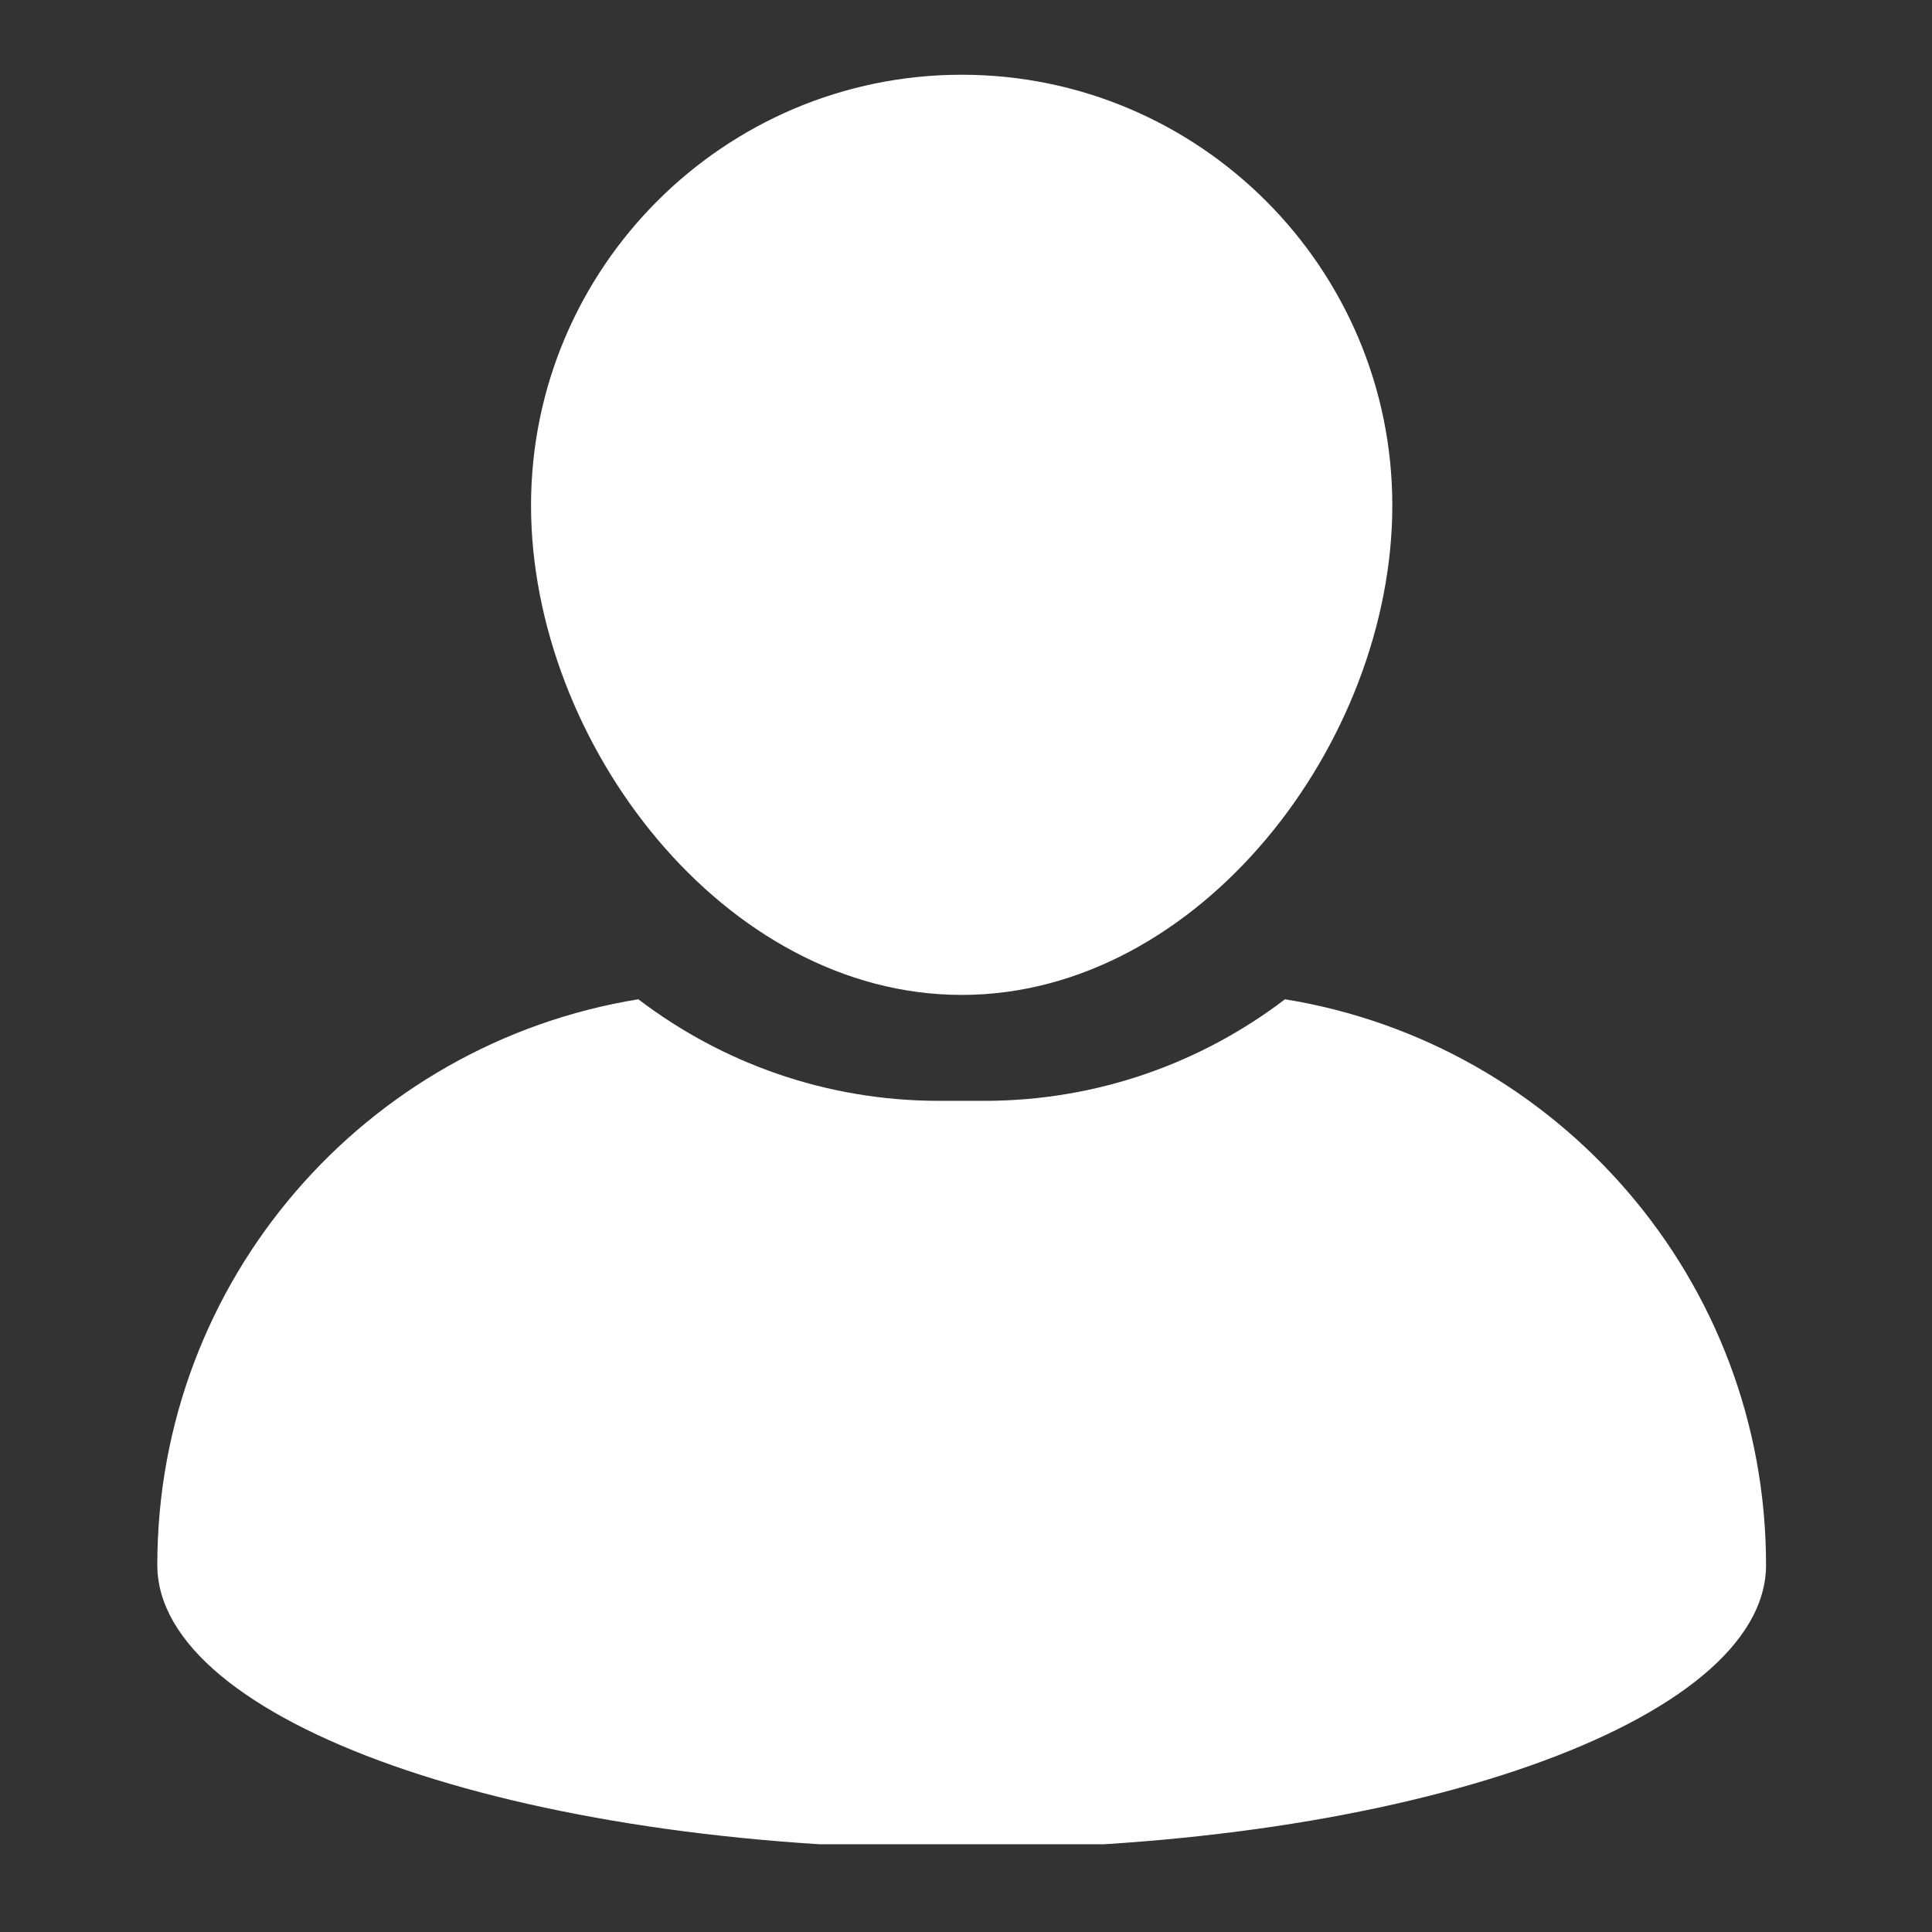 <svg xmlns="http://www.w3.org/2000/svg" xmlns:xlink="http://www.w3.org/1999/xlink" width="150" zoomAndPan="magnify" viewBox="0 0 112.5 112.5" height="150" preserveAspectRatio="xMidYMid meet" version="1.0"><rect x="0" y="0" width="112.5" height="112.5" fill="#333333" stroke="none"/><defs><clipPath id="c8a772a164"><path d="M 30 4.352 L 82 4.352 L 82 58 L 30 58 Z M 30 4.352 " clip-rule="nonzero"/></clipPath><clipPath id="08361defc3"><path d="M 9 58 L 103 58 L 103 107.391 L 9 107.391 Z M 9 58 " clip-rule="nonzero"/></clipPath></defs><g clip-path="url(#c8a772a164)"><path fill="#ffffff" d="M 56 57.934 C 69.828 57.934 81.074 43.254 81.074 29.43 C 81.074 15.602 69.828 4.352 56 4.352 C 42.172 4.352 30.922 15.602 30.922 29.43 C 30.922 43.254 42.172 57.934 56 57.934 Z M 56 57.934 " fill-opacity="1" fill-rule="nonzero"/></g><g clip-path="url(#08361defc3)"><path fill="#ffffff" d="M 74.824 58.188 C 69.961 61.895 63.891 64.102 57.316 64.102 L 54.68 64.102 C 48.105 64.102 42.035 61.895 37.172 58.188 C 21.289 60.758 9.16 74.523 9.16 91.129 C 9.16 100.25 30.129 107.648 56 107.648 C 81.867 107.648 102.836 100.25 102.836 91.129 C 102.836 74.523 90.707 60.758 74.824 58.188 Z M 74.824 58.188 " fill-opacity="1" fill-rule="nonzero"/></g></svg>